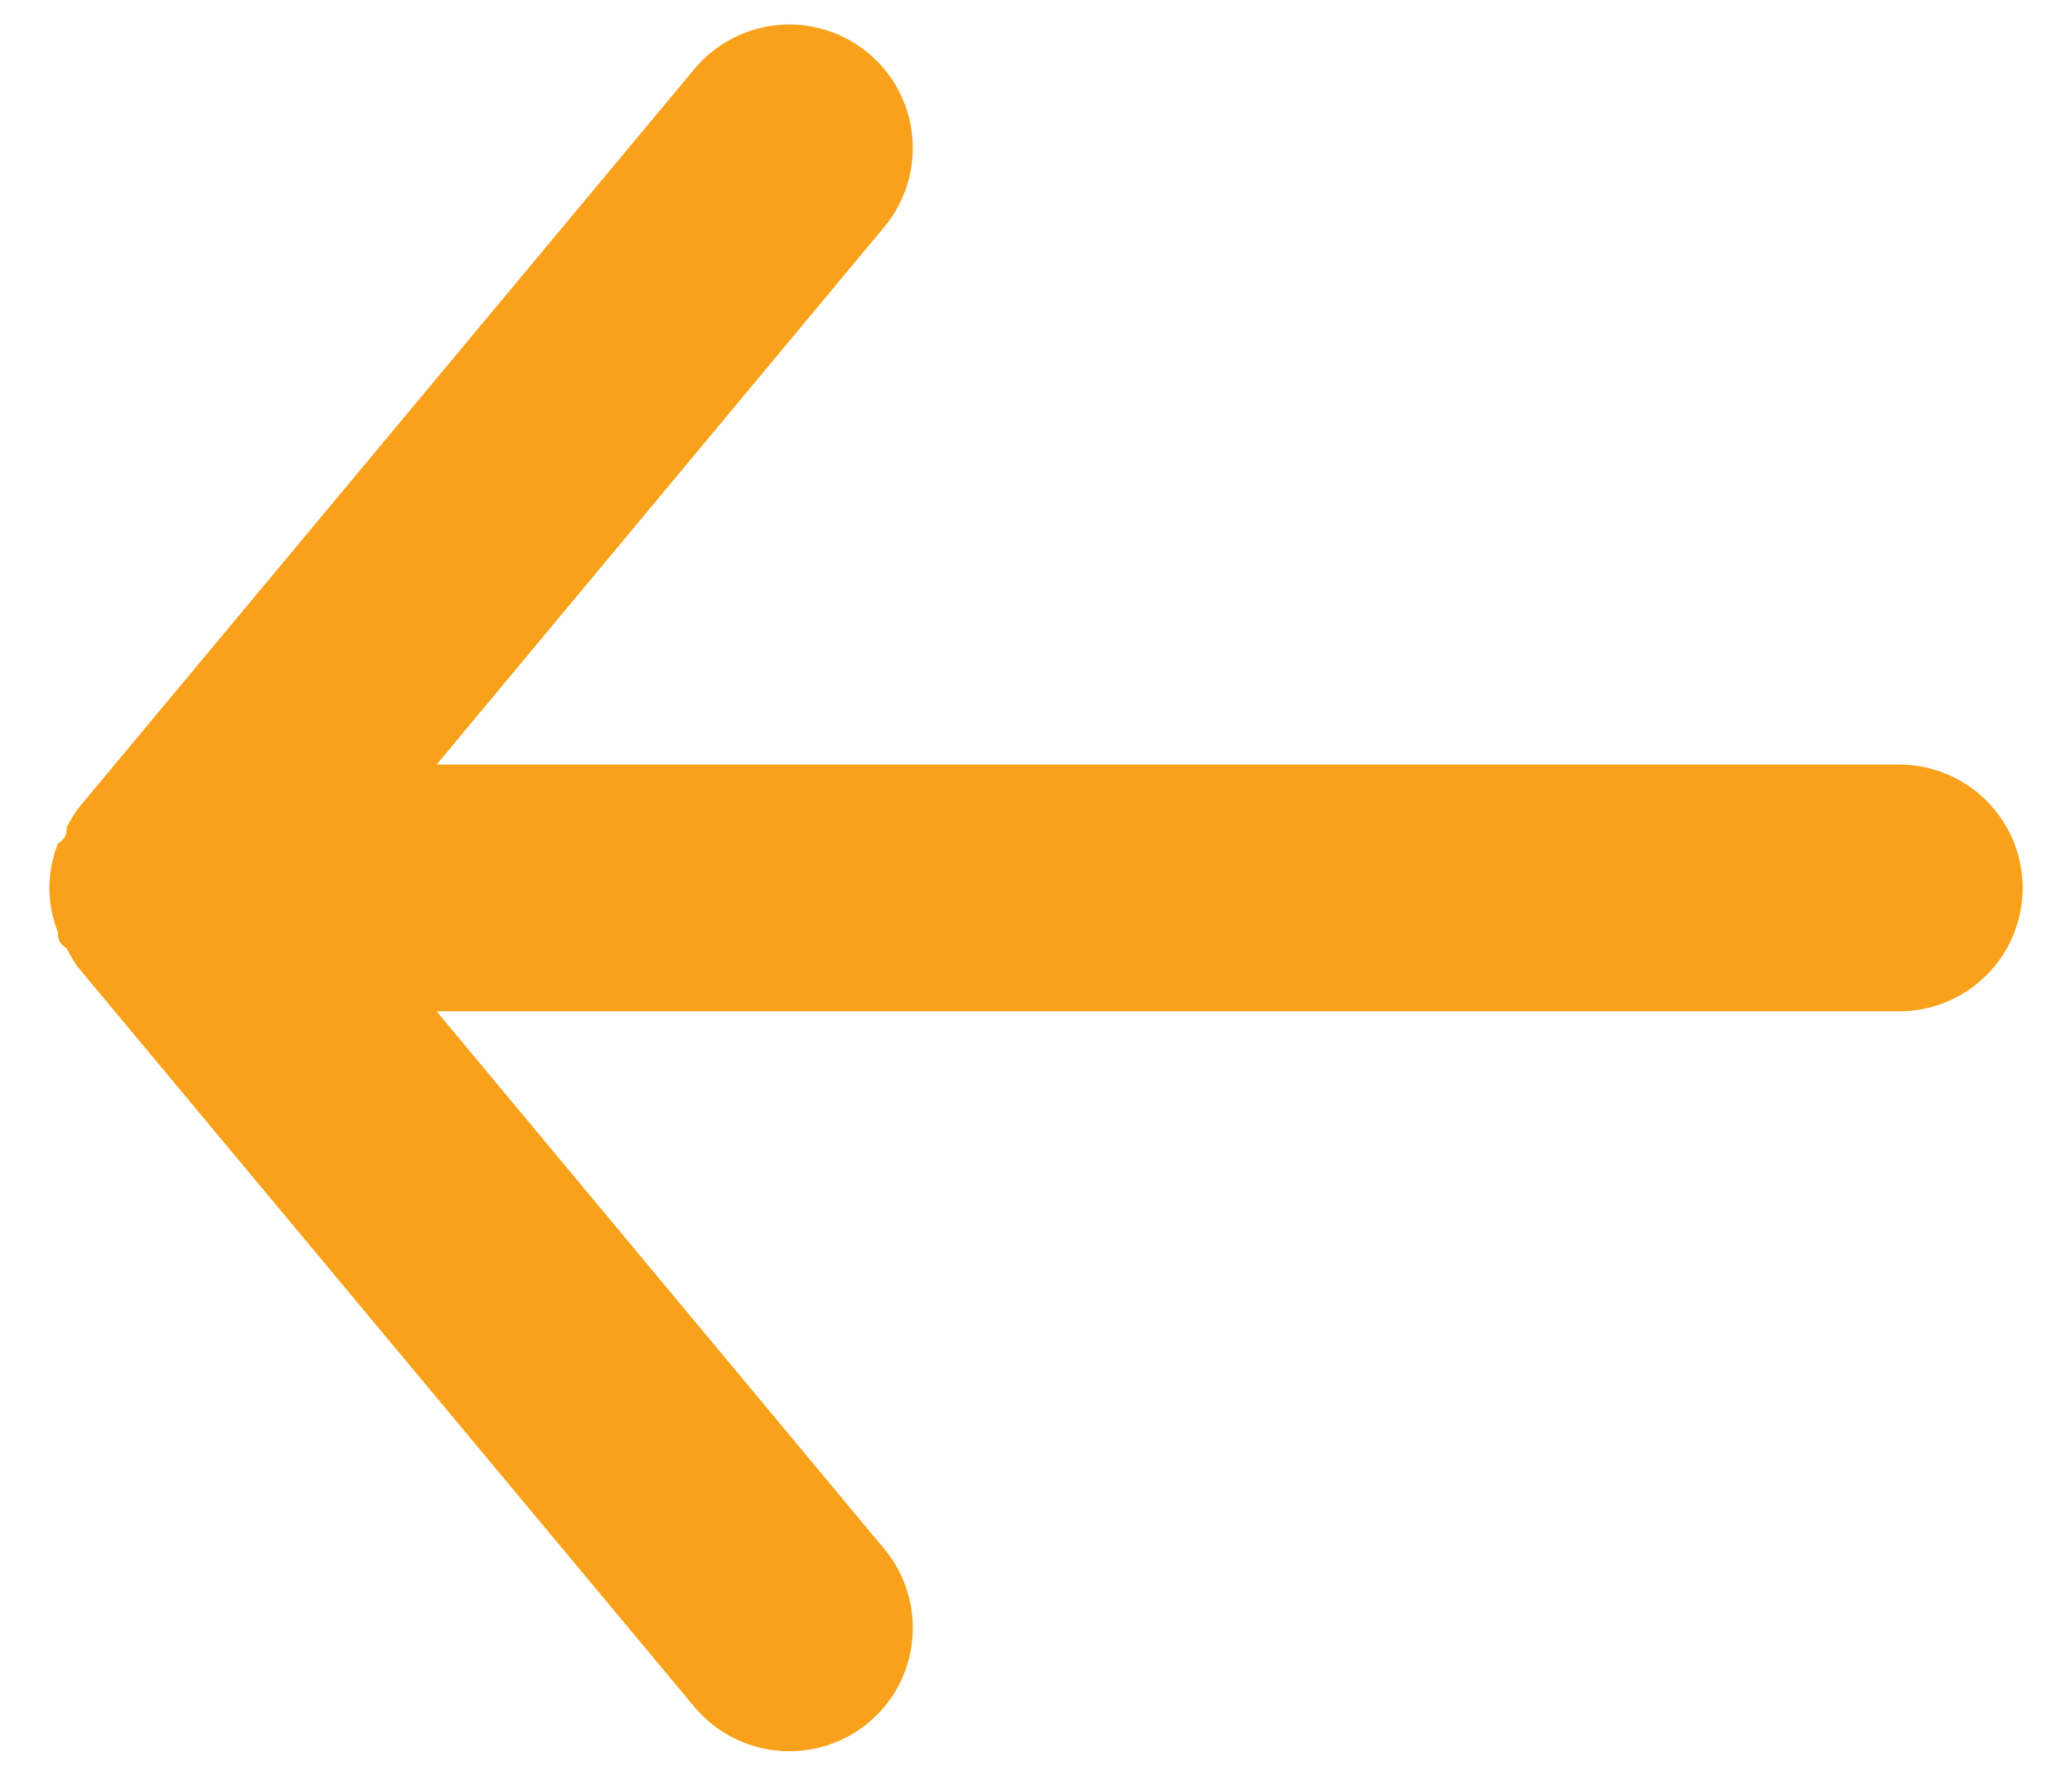 <svg width="28" height="24" viewBox="0 0 28 24" fill="none" xmlns="http://www.w3.org/2000/svg">
<path d="M25.667 10.333H5.9L11.95 3.067C12.233 2.726 12.369 2.288 12.328 1.847C12.288 1.406 12.074 1 11.733 0.717C11.393 0.434 10.954 0.298 10.513 0.338C10.073 0.379 9.666 0.593 9.383 0.933L1.05 10.933C0.994 11.013 0.944 11.097 0.9 11.183C0.9 11.267 0.9 11.317 0.783 11.4C0.708 11.591 0.668 11.794 0.667 12C0.668 12.206 0.708 12.409 0.783 12.6C0.783 12.683 0.783 12.733 0.9 12.817C0.944 12.904 0.994 12.987 1.05 13.067L9.383 23.067C9.54 23.255 9.736 23.406 9.958 23.51C10.18 23.613 10.422 23.667 10.667 23.667C11.056 23.667 11.433 23.532 11.733 23.283C11.902 23.143 12.042 22.972 12.144 22.778C12.246 22.584 12.309 22.372 12.329 22.153C12.349 21.935 12.326 21.715 12.261 21.506C12.196 21.296 12.09 21.102 11.95 20.933L5.9 13.667H25.667C26.109 13.667 26.533 13.491 26.845 13.178C27.158 12.866 27.333 12.442 27.333 12C27.333 11.558 27.158 11.134 26.845 10.822C26.533 10.509 26.109 10.333 25.667 10.333Z" fill="#f9a11b"/>
</svg>
